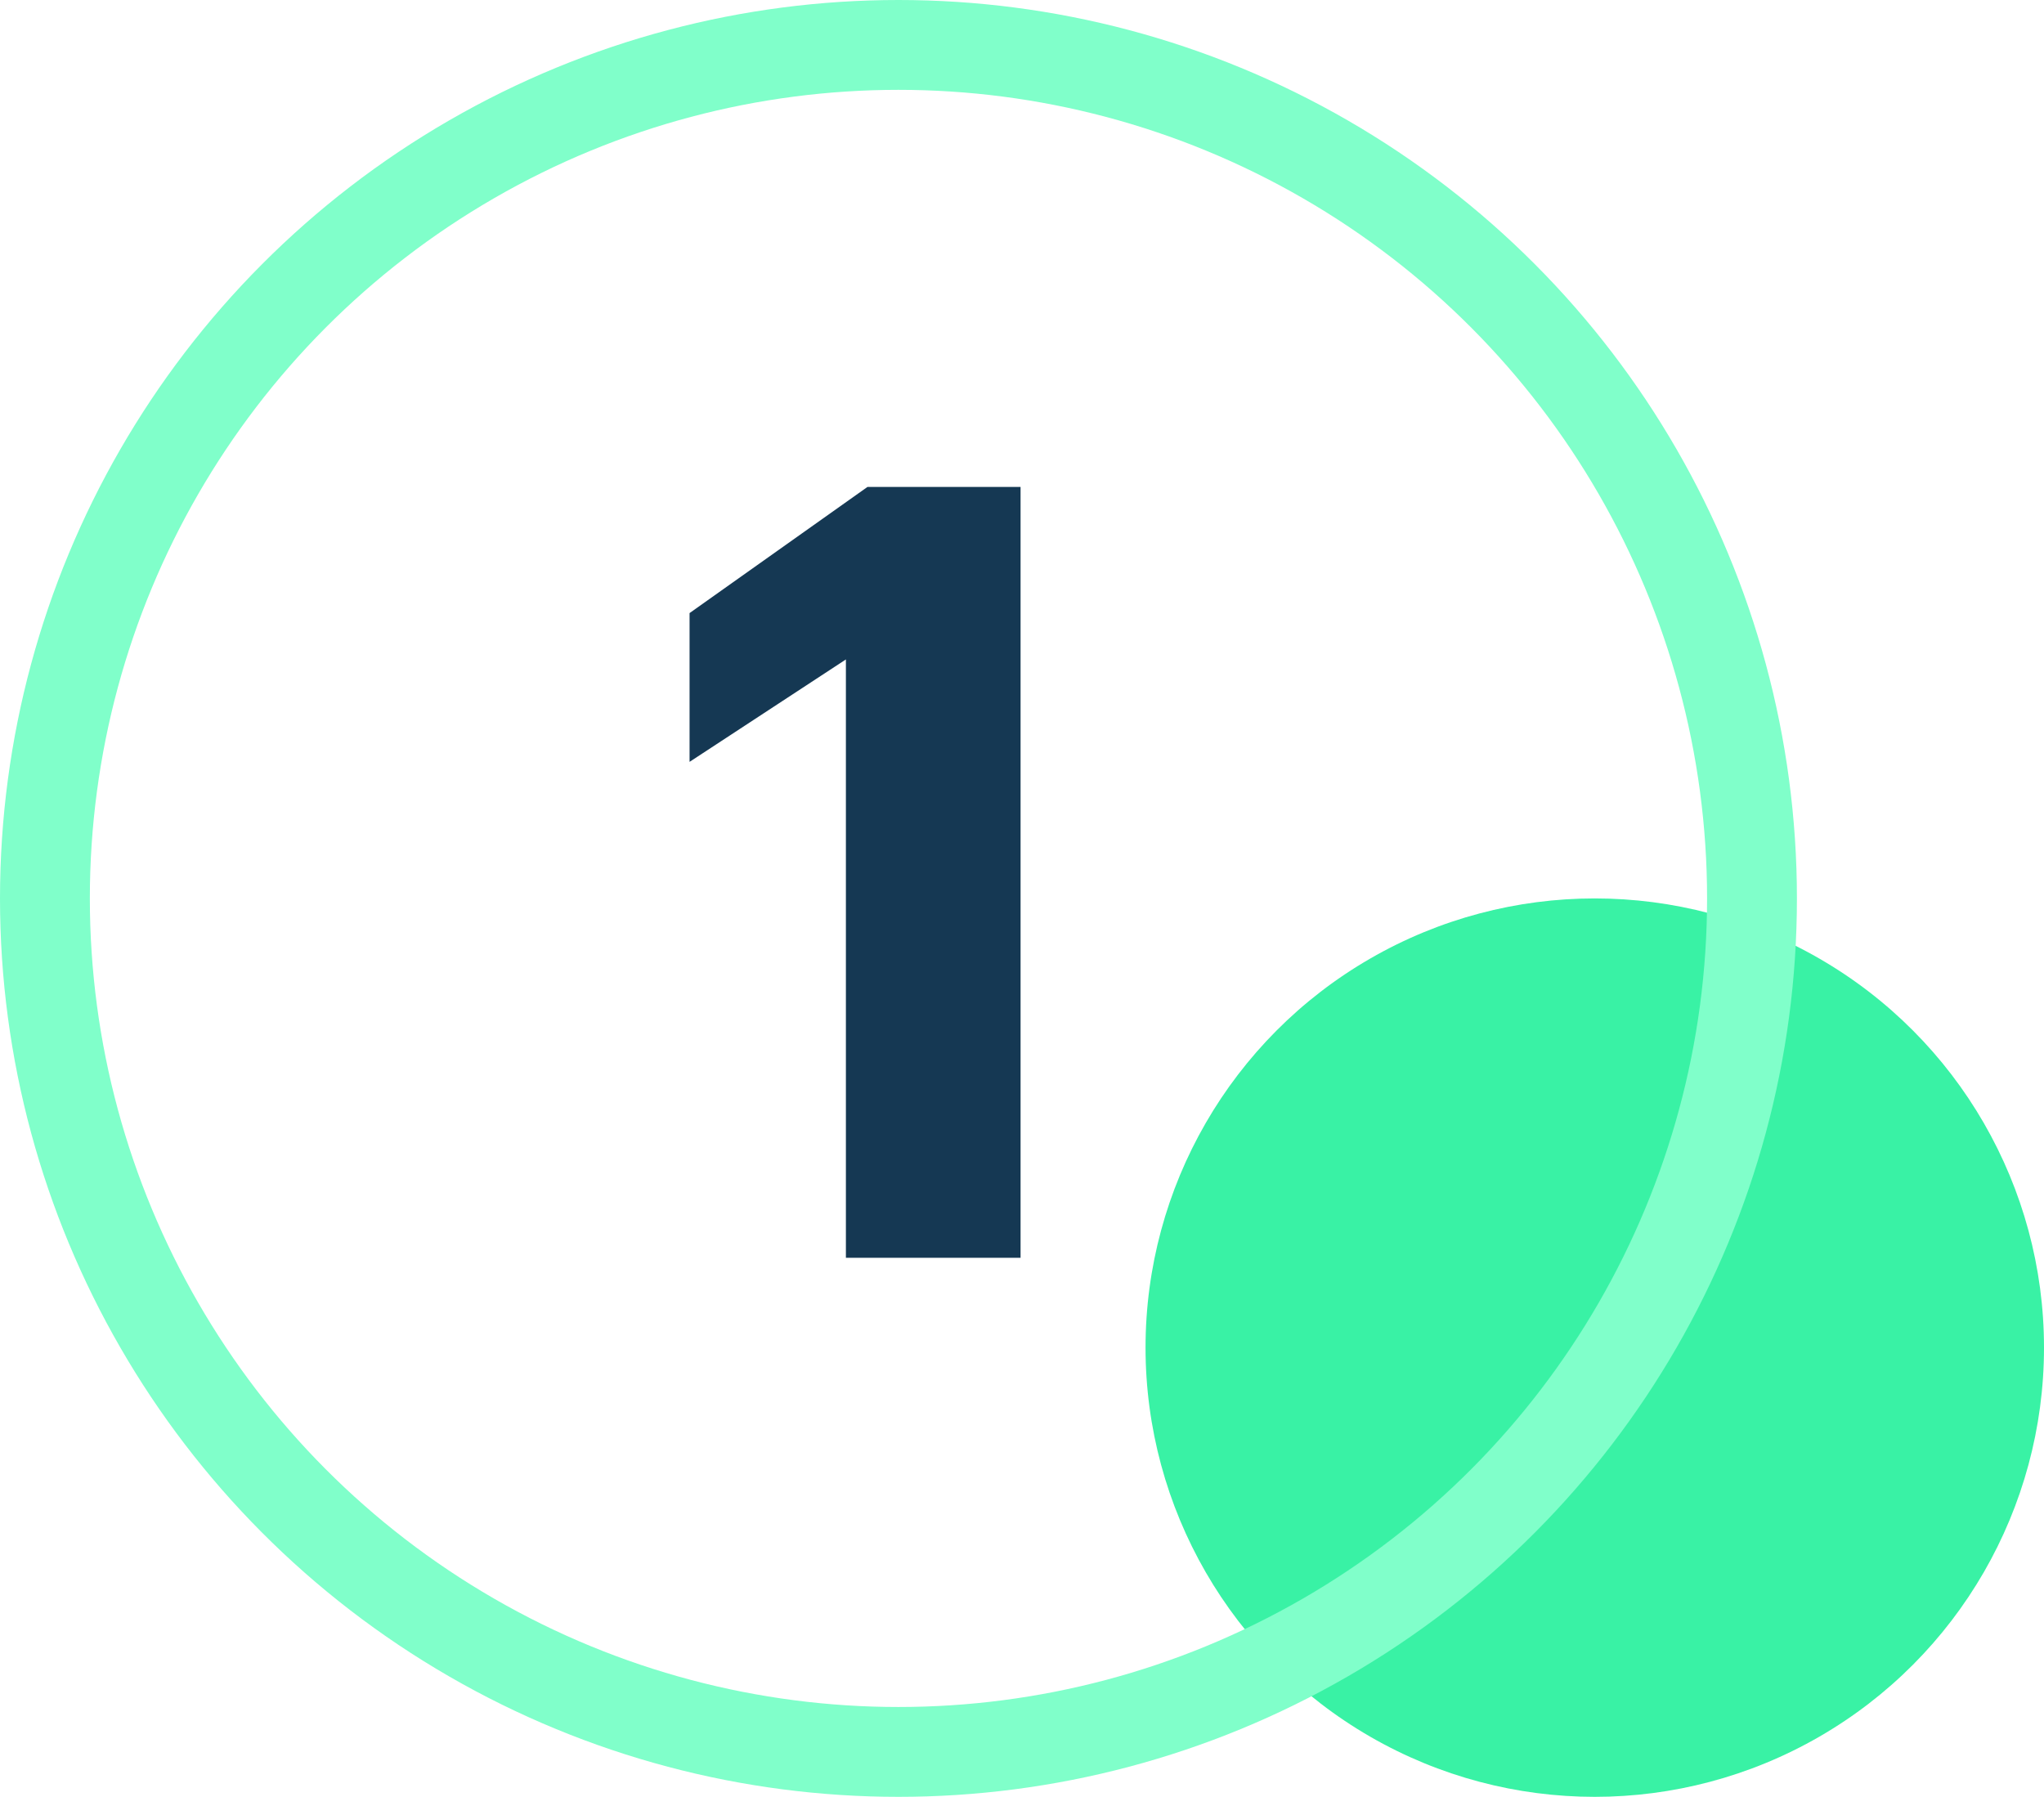<svg width="91" height="80" viewBox="0 0 91 80" fill="none" xmlns="http://www.w3.org/2000/svg">
<circle cx="71" cy="60" r="20" fill="#39F2A5"/>
<circle cx="40" cy="40" r="38" stroke="#80FFCA" stroke-width="4"/>
<path d="M37.66 56H45.436V21.68H38.62L30.7 27.296V33.92L37.66 29.36V56Z" fill="#153853"/>
</svg>
